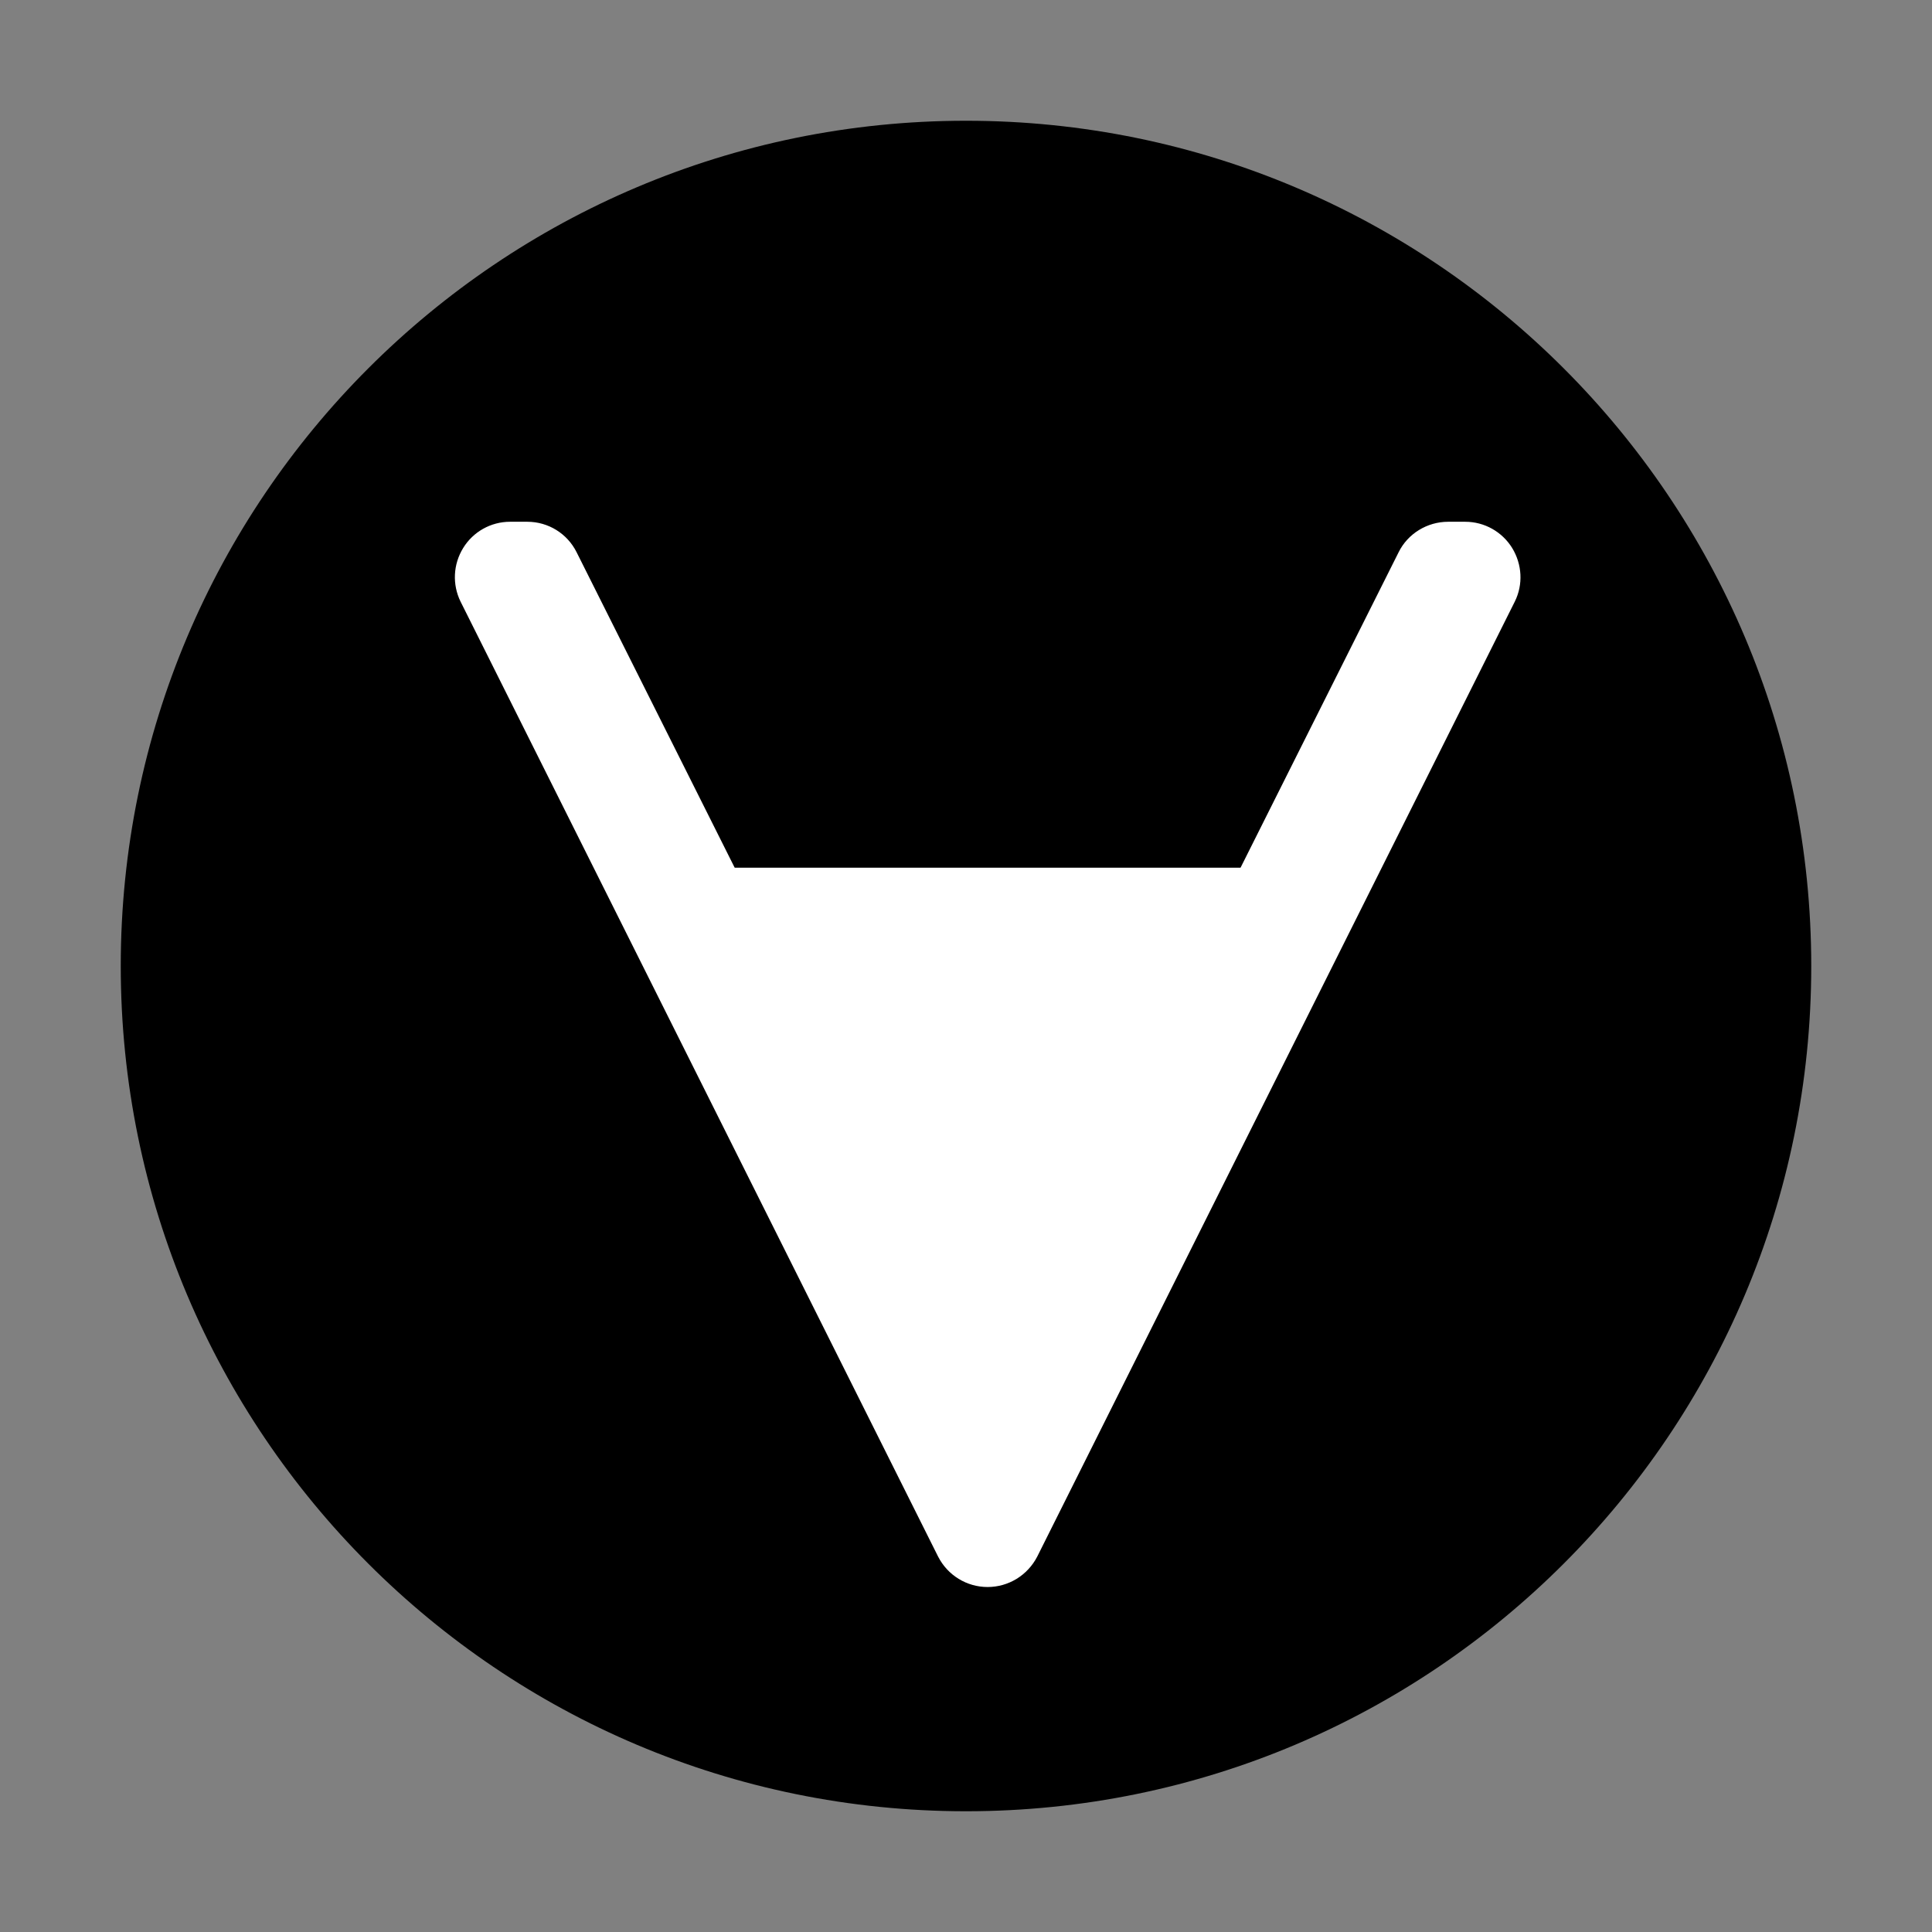 <svg width="1em" height="1em" viewBox="0 0 16 16" fill="none" xmlns="http://www.w3.org/2000/svg">
<rect x="0" y="0" width="16" height="16" fill="#808080" stroke="none"/>
<path d="M1 8C1 4.134 4.134 1 8 1C11.866 1 15 4.134 15 8C15 11.866 11.866 15 8 15C4.134 15 1 11.866 1 8Z" fill="black"/>
<path d="M8.214 11.794L10.524 7.186H5.904L8.214 11.794Z" fill="white"/>
<path d="M8.181 8.957C8.537 8.957 8.829 8.659 8.829 8.294C8.829 7.932 8.545 7.646 8.181 7.646C7.817 7.646 7.517 7.938 7.517 8.294C7.517 8.659 7.817 8.957 8.181 8.957Z" fill="white"/>
<path d="M3.814 4.982L7.769 12.891C7.848 13.046 8.006 13.143 8.179 13.143C8.352 13.143 8.51 13.046 8.59 12.891L12.545 4.982C12.615 4.841 12.606 4.674 12.523 4.538C12.44 4.404 12.294 4.321 12.134 4.321H11.993C11.82 4.321 11.659 4.419 11.583 4.573L8.179 11.366L4.775 4.573C4.698 4.419 4.541 4.321 4.367 4.321H4.224C4.065 4.321 3.918 4.404 3.836 4.538C3.752 4.674 3.745 4.841 3.814 4.982" fill="white"/>
</svg>
